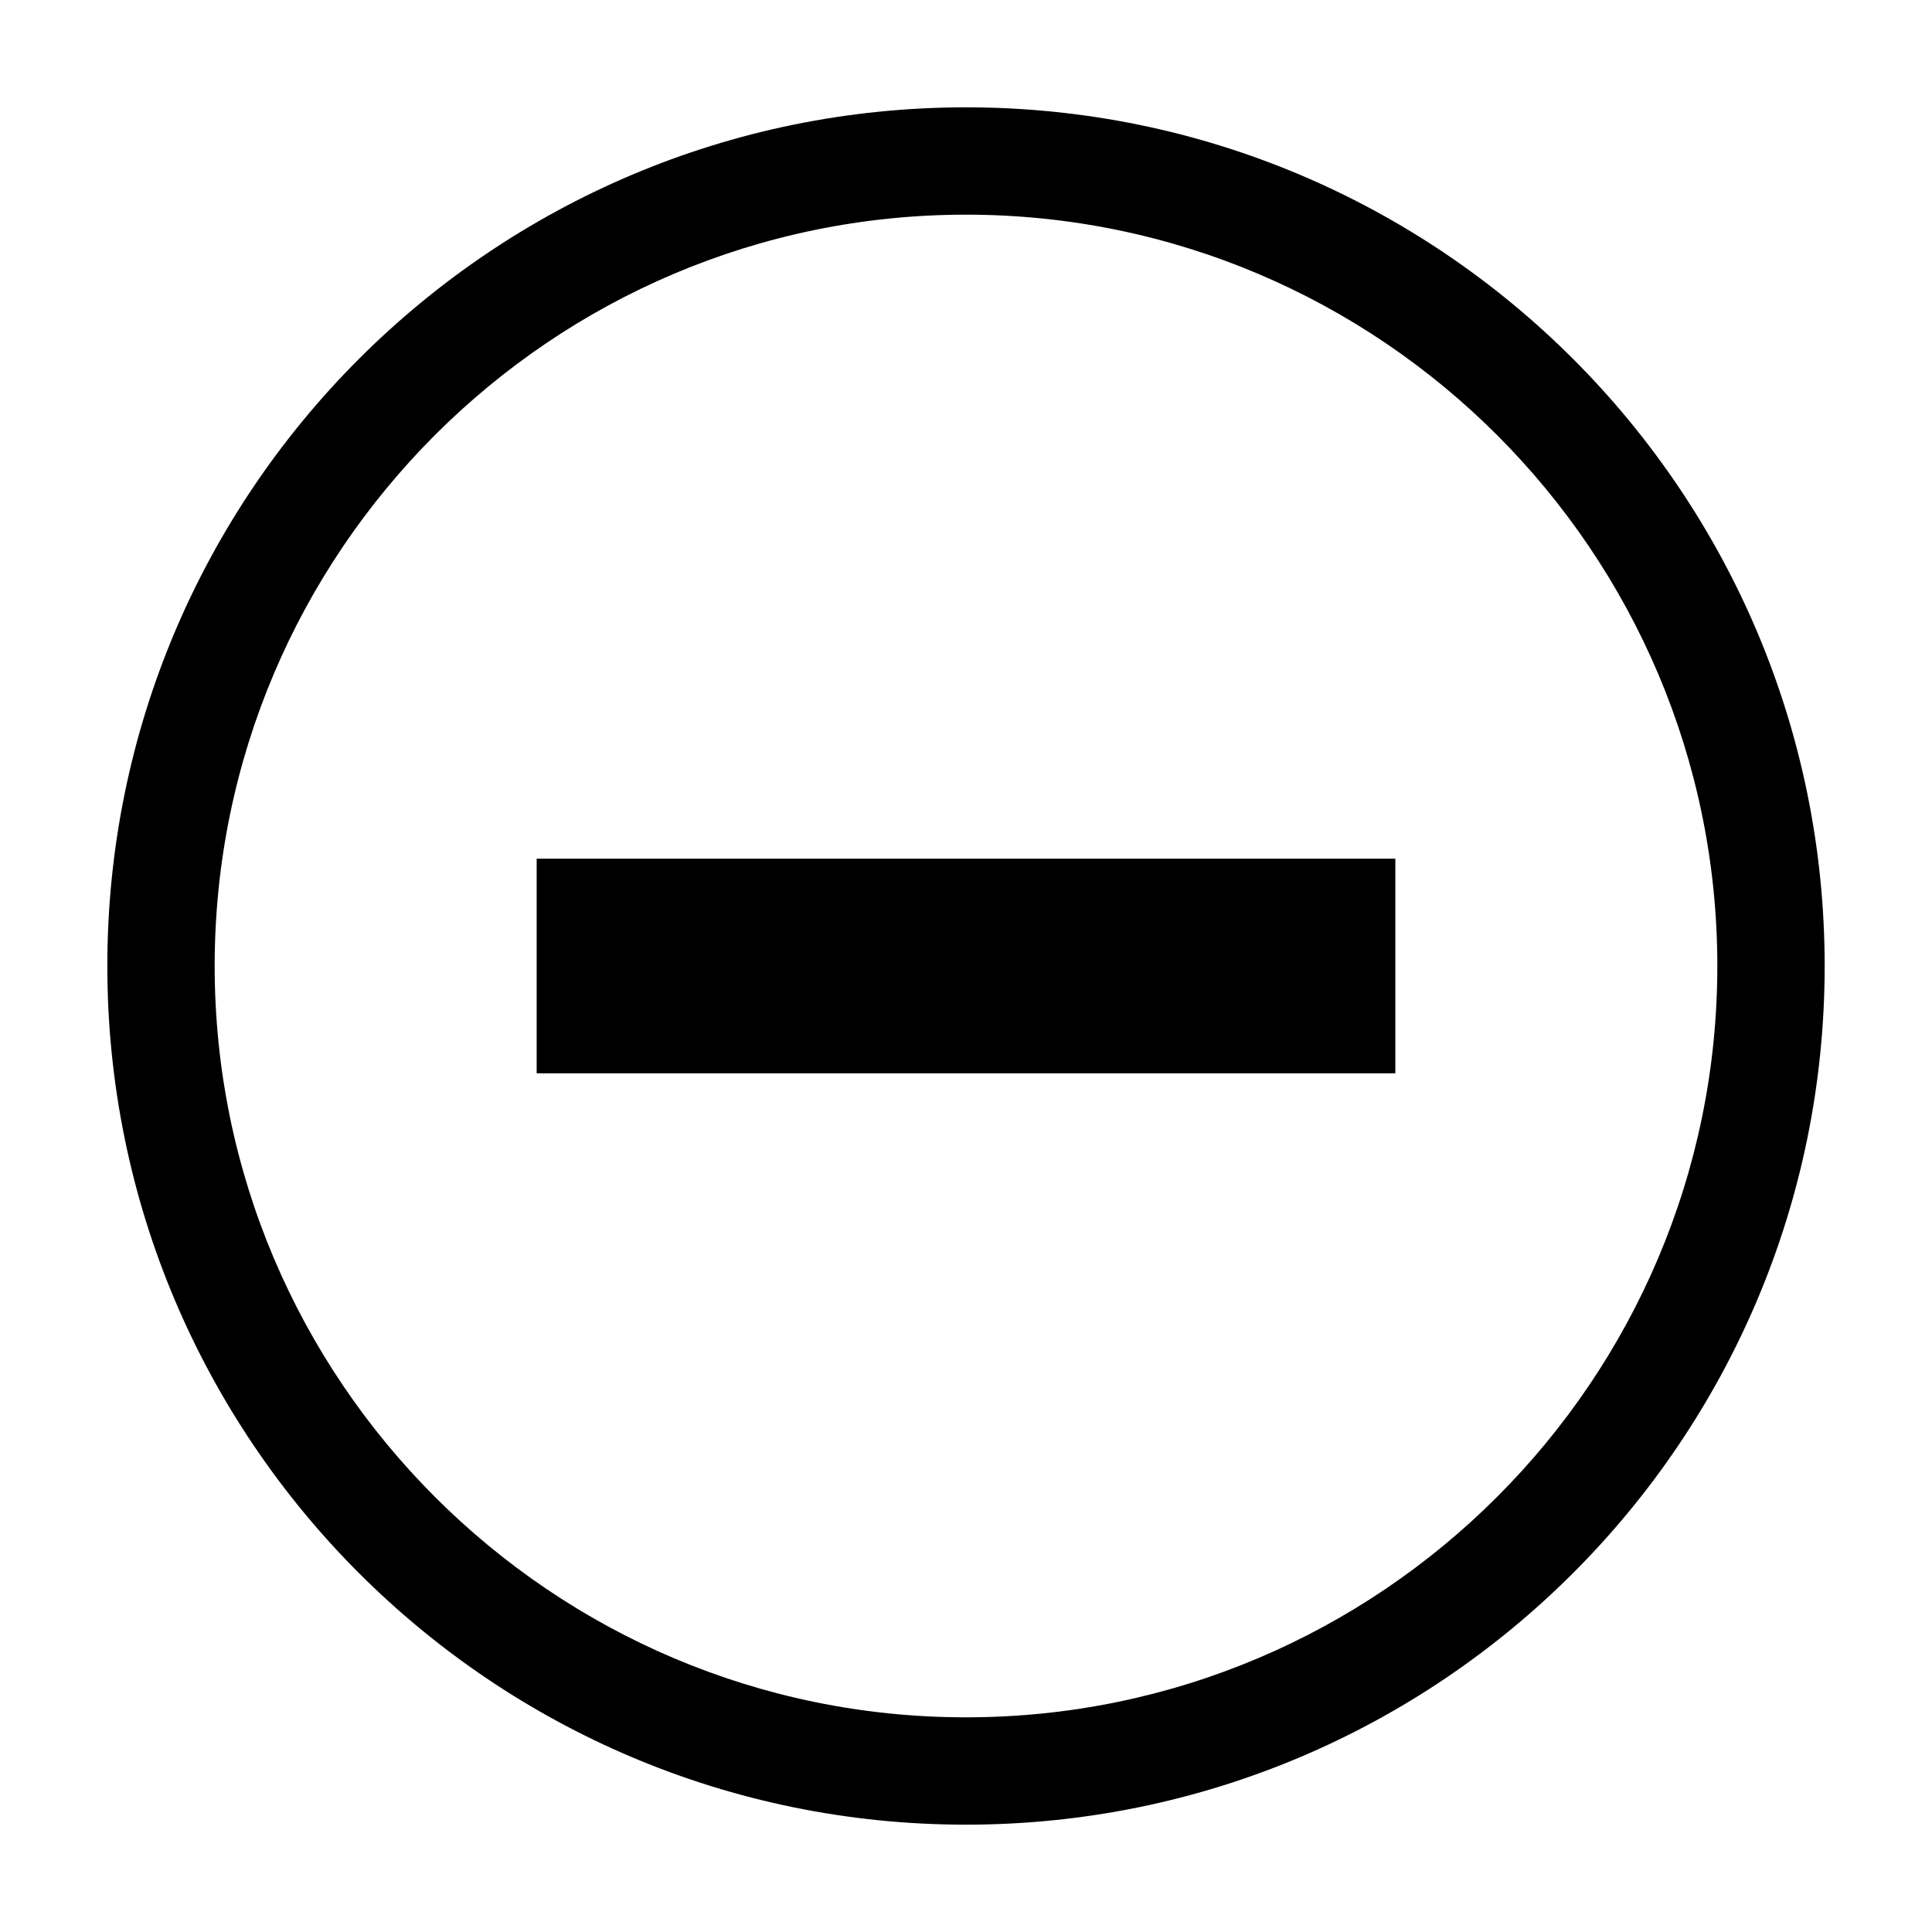 <svg xmlns="http://www.w3.org/2000/svg" width="18" height="18" viewBox="0 0 18 18"><path fill-rule="evenodd" d="M5 8v2h8V8H5zm4-7C4.584 1 1 4.584 1 9s3.584 8 8 8 8-3.584 8-8-3.584-8-8-8zm0 15c-3.859 0-7-3.141-7-7s3.141-7 7-7 7 3.141 7 7-3.141 7-7 7z"/></svg>